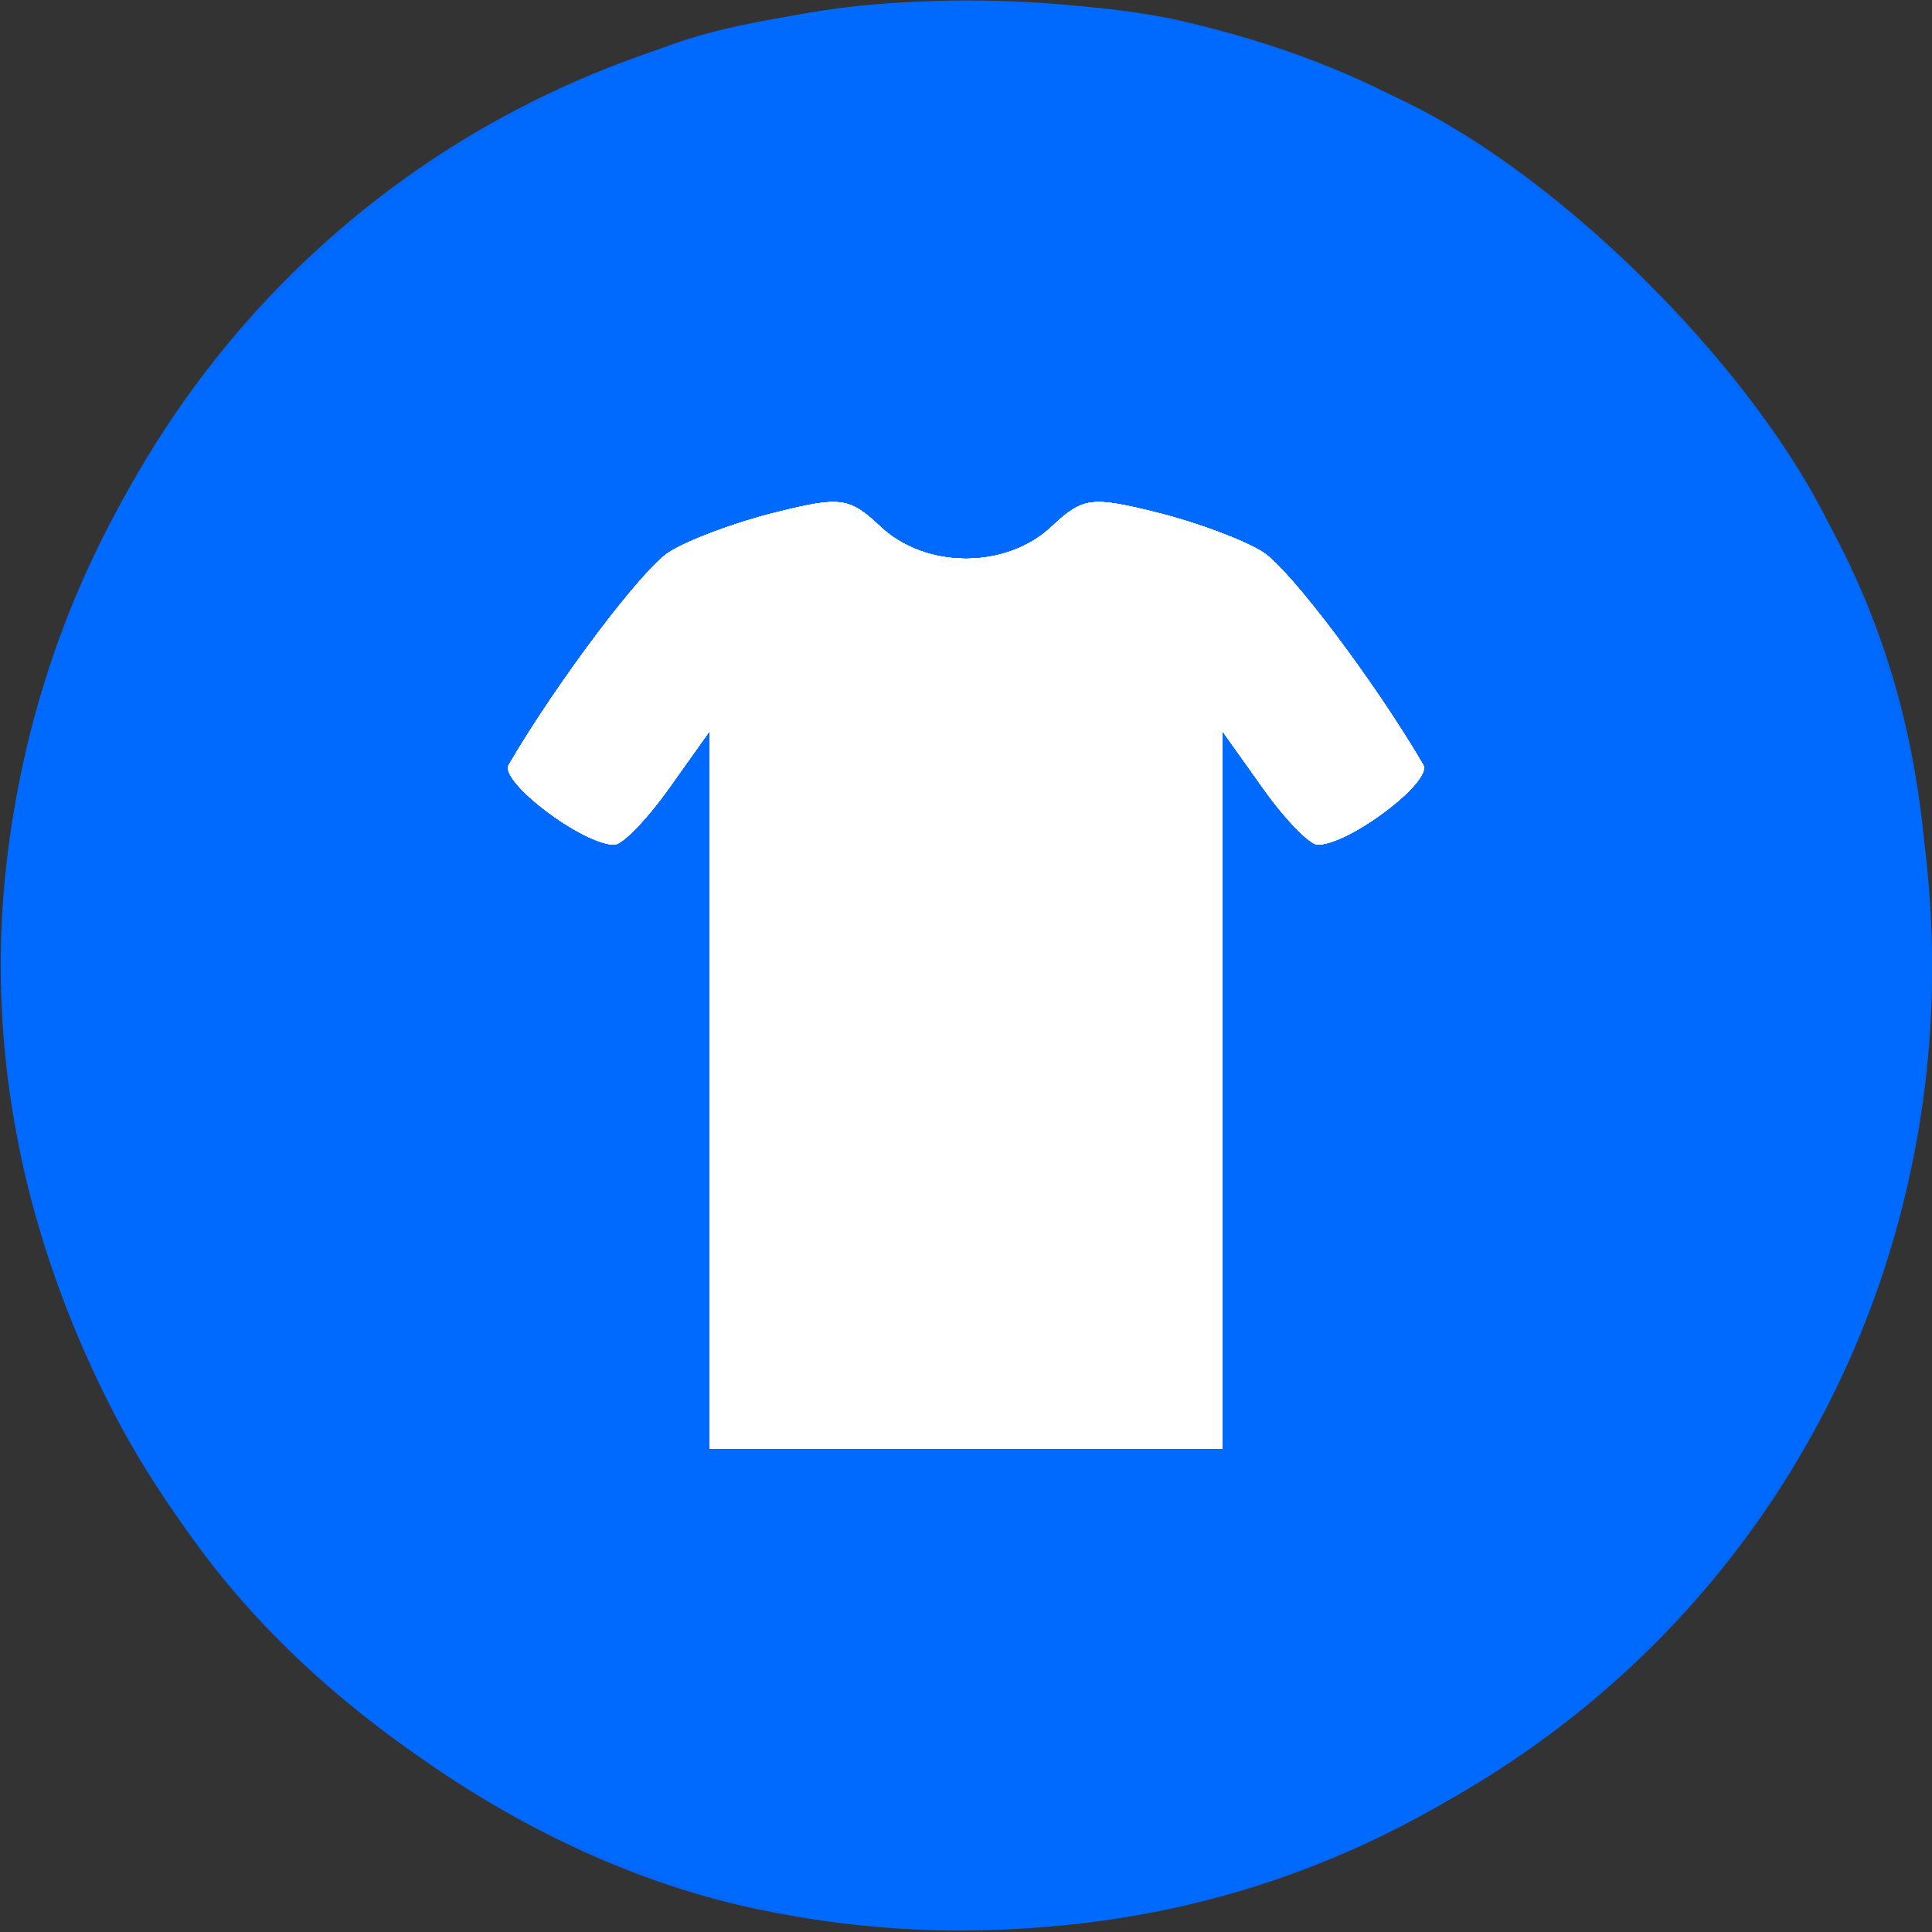 <?xml version="1.0" encoding="UTF-8" standalone="no"?>
<!-- Created with Inkscape (http://www.inkscape.org/) -->

<svg
   xmlns:dc="http://purl.org/dc/elements/1.1/"
   xmlns:cc="http://creativecommons.org/ns#"
   xmlns:rdf="http://www.w3.org/1999/02/22-rdf-syntax-ns#"
   xmlns:svg="http://www.w3.org/2000/svg"
   xmlns="http://www.w3.org/2000/svg"
   xmlns:sodipodi="http://sodipodi.sourceforge.net/DTD/sodipodi-0.dtd"
   xmlns:inkscape="http://www.inkscape.org/namespaces/inkscape"
   id="svg2"
   version="1.1"
   inkscape:version="0.91 r13725"
   width="115.2"
   height="115.2"
   viewBox="0 0 115.2 115.2"
   sodipodi:docname="feren-themer-32.svg">
  <rect x="0" y="0" width="115.2" height="115.2" fill="#333333" stroke="none"/>
  <defs
     id="defs6" />
  <sodipodi:namedview
     pagecolor="#ffffff"
     bordercolor="#666666"
     borderopacity="1"
     objecttolerance="10"
     gridtolerance="10"
     guidetolerance="10"
     inkscape:pageopacity="0"
     inkscape:pageshadow="2"
     inkscape:window-width="1364"
     inkscape:window-height="702"
     id="namedview4"
     showgrid="false"
     inkscape:zoom="2.0486112"
     inkscape:cx="-89.328811"
     inkscape:cy="56.623728"
     inkscape:window-x="0"
     inkscape:window-y="0"
     inkscape:window-maximized="1"
     inkscape:current-layer="a4146" />
  <g
     inkscape:groupmode="layer"
     id="layer1"
     inkscape:label="Layer 1">
    <rect
       style="fill:#ffffff;fill-opacity:1"
       id="rect4141"
       width="65.41"
       height="70.292"
       x="25.871"
       y="22.942" />
  </g>
  <g
     inkscape:groupmode="layer"
     id="layer2"
     inkscape:label="Layer 2">
    <a
       style=""
       id="a4146">
      <g
         style="fill:#006aff;fill-opacity:0.941"
         transform="translate(-4.5300707e-6,3.5084256e-8)"
         id="g4138">
        <path
           inkscape:connector-curvature="0"
           id="path4154"
           d="M 45,113.808 C 29.342,110.464 13.887,98.376 6.502,83.699 -2.05,66.702 -2.111,48.846 6.323,31.734 15.994,12.113 35.541,0.027 57.6,0.027 c 9.502,0 17.331,1.798 26.086,5.99 C 93.198,10.571 104.629,22.002 109.184,31.514 123.233,60.856 111.934,94.845 83.466,108.877 71.221,114.913 58.069,116.598 45,113.808 Z m 27.9,-48.772 0,-21.364 2.394,3.364 C 76.61,48.886 78.081,50.4 78.563,50.4 c 1.914,0 6.924,-3.797 6.336,-4.802 -2.875,-4.922 -7.935,-11.64 -9.559,-12.692 -1.094,-0.709 -3.933,-1.773 -6.307,-2.365 -3.976,-0.991 -4.478,-0.924 -6.358,0.841 -2.69,2.527 -7.46,2.527 -10.15,0 -1.88,-1.766 -2.382,-1.832 -6.358,-0.841 -2.374,0.592 -5.212,1.656 -6.307,2.365 -1.624,1.052 -6.684,7.77 -9.559,12.692 C 29.714,46.603 34.724,50.4 36.637,50.4 c 0.481,0 1.952,-1.514 3.269,-3.364 L 42.3,43.671 l 0,21.364 0,21.364 15.3,0 15.3,0 0,-21.364 z"
           style="fill-opacity:0.941;fill:#006aff" />
        <path
           inkscape:connector-curvature="0"
           id="path4152"
           d="M 45.45,113.716 C 32.63,110.996 19.639,102.734 11.993,92.44 -12.008,60.127 1.821,16.156 40.252,2.583 47.664,-0.035 62.355,-0.659 70.65,1.292 81.523,3.848 89.48,8.416 98.132,17.068 110.871,29.807 115.803,42.508 114.921,60.3 114.157,75.718 109.103,87.087 98.078,98.185 84.117,112.24 65.033,117.872 45.45,113.716 Z m 27.45,-48.681 0,-21.364 2.394,3.364 C 76.61,48.886 78.081,50.4 78.563,50.4 c 1.914,0 6.924,-3.797 6.336,-4.802 -2.875,-4.922 -7.935,-11.64 -9.559,-12.692 -1.094,-0.709 -3.933,-1.773 -6.307,-2.365 -3.976,-0.991 -4.478,-0.924 -6.358,0.841 -2.69,2.527 -7.46,2.527 -10.15,0 -1.88,-1.766 -2.382,-1.832 -6.358,-0.841 -2.374,0.592 -5.212,1.656 -6.307,2.365 -1.624,1.052 -6.684,7.77 -9.559,12.692 C 29.714,46.603 34.724,50.4 36.637,50.4 c 0.481,0 1.952,-1.514 3.269,-3.364 L 42.3,43.671 l 0,21.364 0,21.364 15.3,0 15.3,0 0,-21.364 z"
           style="fill-opacity:0.941;fill:#006aff" />
        <path
           inkscape:connector-curvature="0"
           id="path4150"
           d="M 46.35,113.868 C 25.48,109.274 9.912,95.379 3.186,75.344 -7.564,43.319 12.243,8.709 45.563,1.296 50.701,0.153 54.722,-0.114 61.121,0.262 75.821,1.127 87.473,6.417 98.14,17.07 130.653,49.539 114.099,104.475 68.994,113.792 60.886,115.466 53.72,115.491 46.35,113.868 Z m 26.55,-48.832 0,-21.364 2.394,3.364 C 76.61,48.886 78.081,50.4 78.563,50.4 c 1.914,0 6.924,-3.797 6.336,-4.802 -2.875,-4.922 -7.935,-11.64 -9.559,-12.692 -1.094,-0.709 -3.933,-1.773 -6.307,-2.365 -3.976,-0.991 -4.478,-0.924 -6.358,0.841 -2.69,2.527 -7.46,2.527 -10.15,0 -1.88,-1.766 -2.382,-1.832 -6.358,-0.841 -2.374,0.592 -5.212,1.656 -6.307,2.365 -1.624,1.052 -6.684,7.77 -9.559,12.692 C 29.714,46.603 34.724,50.4 36.637,50.4 c 0.481,0 1.952,-1.514 3.269,-3.364 L 42.3,43.671 l 0,21.364 0,21.364 15.3,0 15.3,0 0,-21.364 z"
           style="fill-opacity:0.941;fill:#006aff" />
        <path
           inkscape:connector-curvature="0"
           id="path4148"
           d="M 49.95,114.631 C 27.433,111.151 8.845,94.751 2.14,72.45 -0.435,63.884 -0.029,49.29 3.047,39.857 7.428,26.423 16.205,15.599 29.003,7.846 50.728,-5.314 79.641,-1.468 98.155,17.045 123.877,42.768 119.747,84.987 89.533,105.196 80.901,110.969 70.978,114.206 60.425,114.691 56.149,114.888 51.435,114.861 49.95,114.631 Z m 22.95,-49.596 0,-21.364 2.394,3.364 C 76.61,48.886 78.081,50.4 78.563,50.4 c 1.914,0 6.924,-3.797 6.336,-4.802 -2.875,-4.922 -7.935,-11.64 -9.559,-12.692 -1.094,-0.709 -3.933,-1.773 -6.307,-2.365 -3.976,-0.991 -4.478,-0.924 -6.358,0.841 -2.69,2.527 -7.46,2.527 -10.15,0 -1.88,-1.766 -2.382,-1.832 -6.358,-0.841 -2.374,0.592 -5.212,1.656 -6.307,2.365 -1.624,1.052 -6.684,7.77 -9.559,12.692 C 29.714,46.603 34.724,50.4 36.637,50.4 c 0.481,0 1.952,-1.514 3.269,-3.364 L 42.3,43.671 l 0,21.364 0,21.364 15.3,0 15.3,0 0,-21.364 z"
           style="fill-opacity:0.941;fill:#006aff" />
        <path
           inkscape:connector-curvature="0"
           id="path4146"
           d="M 50.85,114.612 C 37.096,112.43 27.249,107.433 17.508,97.692 5.722,85.906 0.609,73.794 0.585,57.6 0.507,6.414 61.975,-19.134 98.155,17.045 133.403,52.294 110.332,111.892 60.366,114.662 56.617,114.87 52.335,114.847 50.85,114.612 Z m 22.05,-49.576 0,-21.364 2.394,3.364 C 76.61,48.886 78.081,50.4 78.563,50.4 c 1.914,0 6.924,-3.797 6.336,-4.802 -2.875,-4.922 -7.935,-11.64 -9.559,-12.692 -1.094,-0.709 -3.933,-1.773 -6.307,-2.365 -3.976,-0.991 -4.478,-0.924 -6.358,0.841 -2.69,2.527 -7.46,2.527 -10.15,0 -1.88,-1.766 -2.382,-1.832 -6.358,-0.841 -2.374,0.592 -5.212,1.656 -6.307,2.365 -1.624,1.052 -6.684,7.77 -9.559,12.692 C 29.714,46.603 34.724,50.4 36.637,50.4 c 0.481,0 1.952,-1.514 3.269,-3.364 L 42.3,43.671 l 0,21.364 0,21.364 15.3,0 15.3,0 0,-21.364 z"
           style="fill-opacity:0.941;fill:#006aff" />
        <path
           inkscape:connector-curvature="0"
           id="path4144"
           d="M 49.95,114.298 C 37.274,112.531 27.279,107.421 17.45,97.683 11.541,91.828 9.458,88.993 6.517,82.8 1.918,73.116 0.585,67.313 0.621,57.15 0.751,21.371 33.572,-5.669 68.44,1.278 102.067,7.979 122.382,41.647 112.471,74.25 104.427,100.708 77.265,118.107 49.95,114.298 Z m 22.95,-49.263 0,-21.364 2.394,3.364 C 76.61,48.886 78.081,50.4 78.563,50.4 c 1.914,0 6.924,-3.797 6.336,-4.802 -2.875,-4.922 -7.935,-11.64 -9.559,-12.692 -1.094,-0.709 -3.933,-1.773 -6.307,-2.365 -3.976,-0.991 -4.478,-0.924 -6.358,0.841 -2.69,2.527 -7.46,2.527 -10.15,0 -1.88,-1.766 -2.382,-1.832 -6.358,-0.841 -2.374,0.592 -5.212,1.656 -6.307,2.365 -1.624,1.052 -6.684,7.77 -9.559,12.692 C 29.714,46.603 34.724,50.4 36.637,50.4 c 0.481,0 1.952,-1.514 3.269,-3.364 L 42.3,43.671 l 0,21.364 0,21.364 15.3,0 15.3,0 0,-21.364 z"
           style="fill-opacity:0.941;fill:#006aff" />
        <path
           inkscape:connector-curvature="0"
           id="path4142"
           d="M 51.084,114.232 C 37.77,112.736 27.631,107.736 17.485,97.662 6.244,86.501 0.929,74.061 0.754,58.5 0.646,48.859 2.094,41.767 5.809,33.75 13.064,18.094 25.681,7.311 42.804,2.133 51.3,-0.436 65.921,-0.025 75.343,3.047 92.829,8.749 106.459,22.411 112.192,39.979 c 1.952,5.984 2.383,9.022 2.432,17.171 0.067,11.129 -1.239,16.75 -6.163,26.529 C 97.91,104.629 74.86,116.903 51.084,114.232 Z M 72.9,65.036 l 0,-21.364 2.394,3.364 C 76.61,48.886 78.081,50.4 78.563,50.4 c 1.914,0 6.924,-3.797 6.336,-4.802 -2.875,-4.922 -7.935,-11.64 -9.559,-12.692 -1.094,-0.709 -3.933,-1.773 -6.307,-2.365 -3.976,-0.991 -4.478,-0.924 -6.358,0.841 -2.69,2.527 -7.46,2.527 -10.15,0 -1.88,-1.766 -2.382,-1.832 -6.358,-0.841 -2.374,0.592 -5.212,1.656 -6.307,2.365 -1.624,1.052 -6.684,7.77 -9.559,12.692 C 29.714,46.603 34.724,50.4 36.637,50.4 c 0.481,0 1.952,-1.514 3.269,-3.364 L 42.3,43.671 l 0,21.364 0,21.364 15.3,0 15.3,0 0,-21.364 z"
           style="fill-opacity:0.941;fill:#006aff" />
        <path
           inkscape:connector-curvature="0"
           id="path4140"
           d="M 42.493,112.554 C 32.411,109.672 25.329,105.448 17.521,97.66 6.046,86.214 0.9,73.761 0.9,57.434 0.9,41.151 5.966,28.941 17.466,17.508 29.332,5.71 41.43,0.609 57.6,0.585 89.813,0.536 114.664,25.387 114.615,57.6 114.591,73.77 109.49,85.868 97.692,97.734 89.814,105.658 81.753,110.352 71.586,112.936 c -7.374,1.874 -21.866,1.684 -29.093,-0.382 z M 72.9,65.036 l 0,-21.364 2.394,3.364 C 76.61,48.886 78.081,50.4 78.563,50.4 c 1.914,0 6.924,-3.797 6.336,-4.802 -2.875,-4.922 -7.935,-11.64 -9.559,-12.692 -1.094,-0.709 -3.933,-1.773 -6.307,-2.365 -3.976,-0.991 -4.478,-0.924 -6.358,0.841 -2.69,2.527 -7.46,2.527 -10.15,0 -1.88,-1.766 -2.382,-1.832 -6.358,-0.841 -2.374,0.592 -5.212,1.656 -6.307,2.365 -1.624,1.052 -6.684,7.77 -9.559,12.692 C 29.714,46.603 34.724,50.4 36.637,50.4 c 0.481,0 1.952,-1.514 3.269,-3.364 L 42.3,43.671 l 0,21.364 0,21.364 15.3,0 15.3,0 0,-21.364 z"
           style="fill-opacity:0.941;fill:#006aff" />
      </g>
    </a>
  </g>
</svg>
